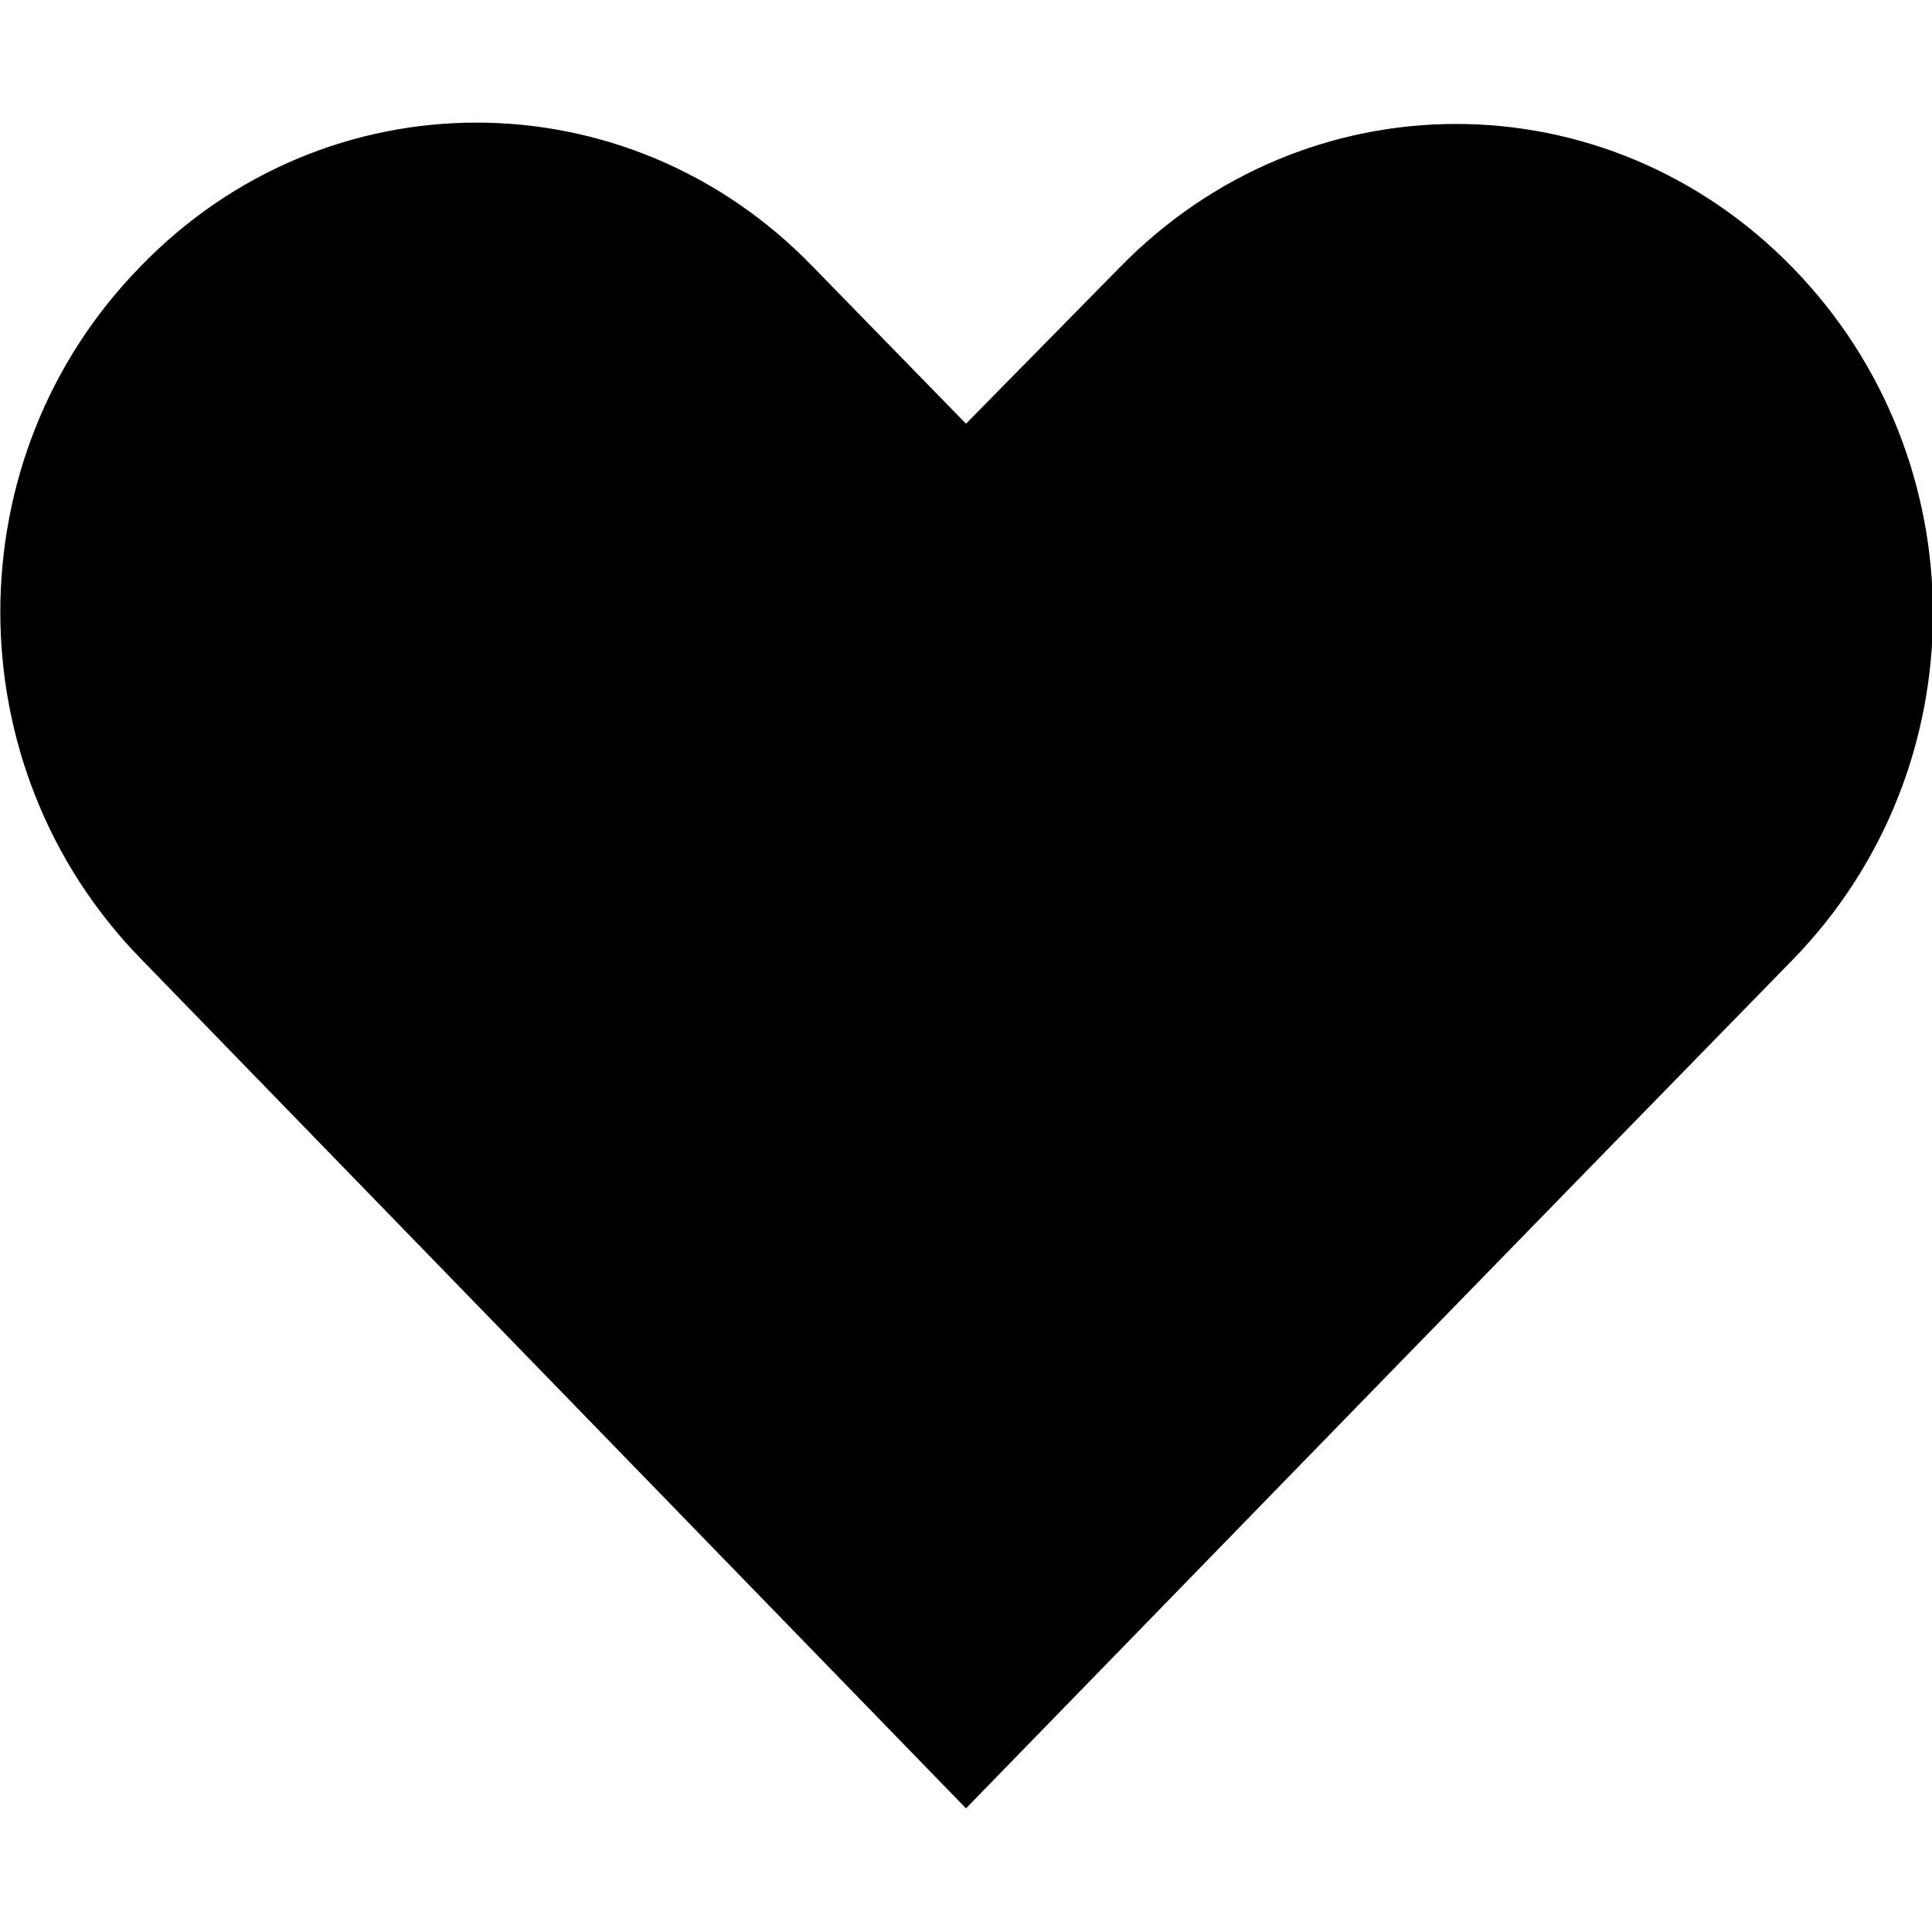 <!-- Generated by IcoMoon.io -->
<svg version="1.1" xmlns="http://www.w3.org/2000/svg" width="32" height="32" viewBox="0 0 32 32">
<title>heart</title>
<path d="M2.325 4.416c-3.093 3.157-3.093 8.277 0 11.456l13.675 14.080c4.565-4.693 9.131-9.387 13.696-14.059 3.093-3.179 3.093-8.277 0-11.456s-8.064-3.179-11.157 0l-2.539 2.581-2.539-2.603c-3.072-3.179-8.064-3.179-11.136 0v0z"></path>
</svg>
